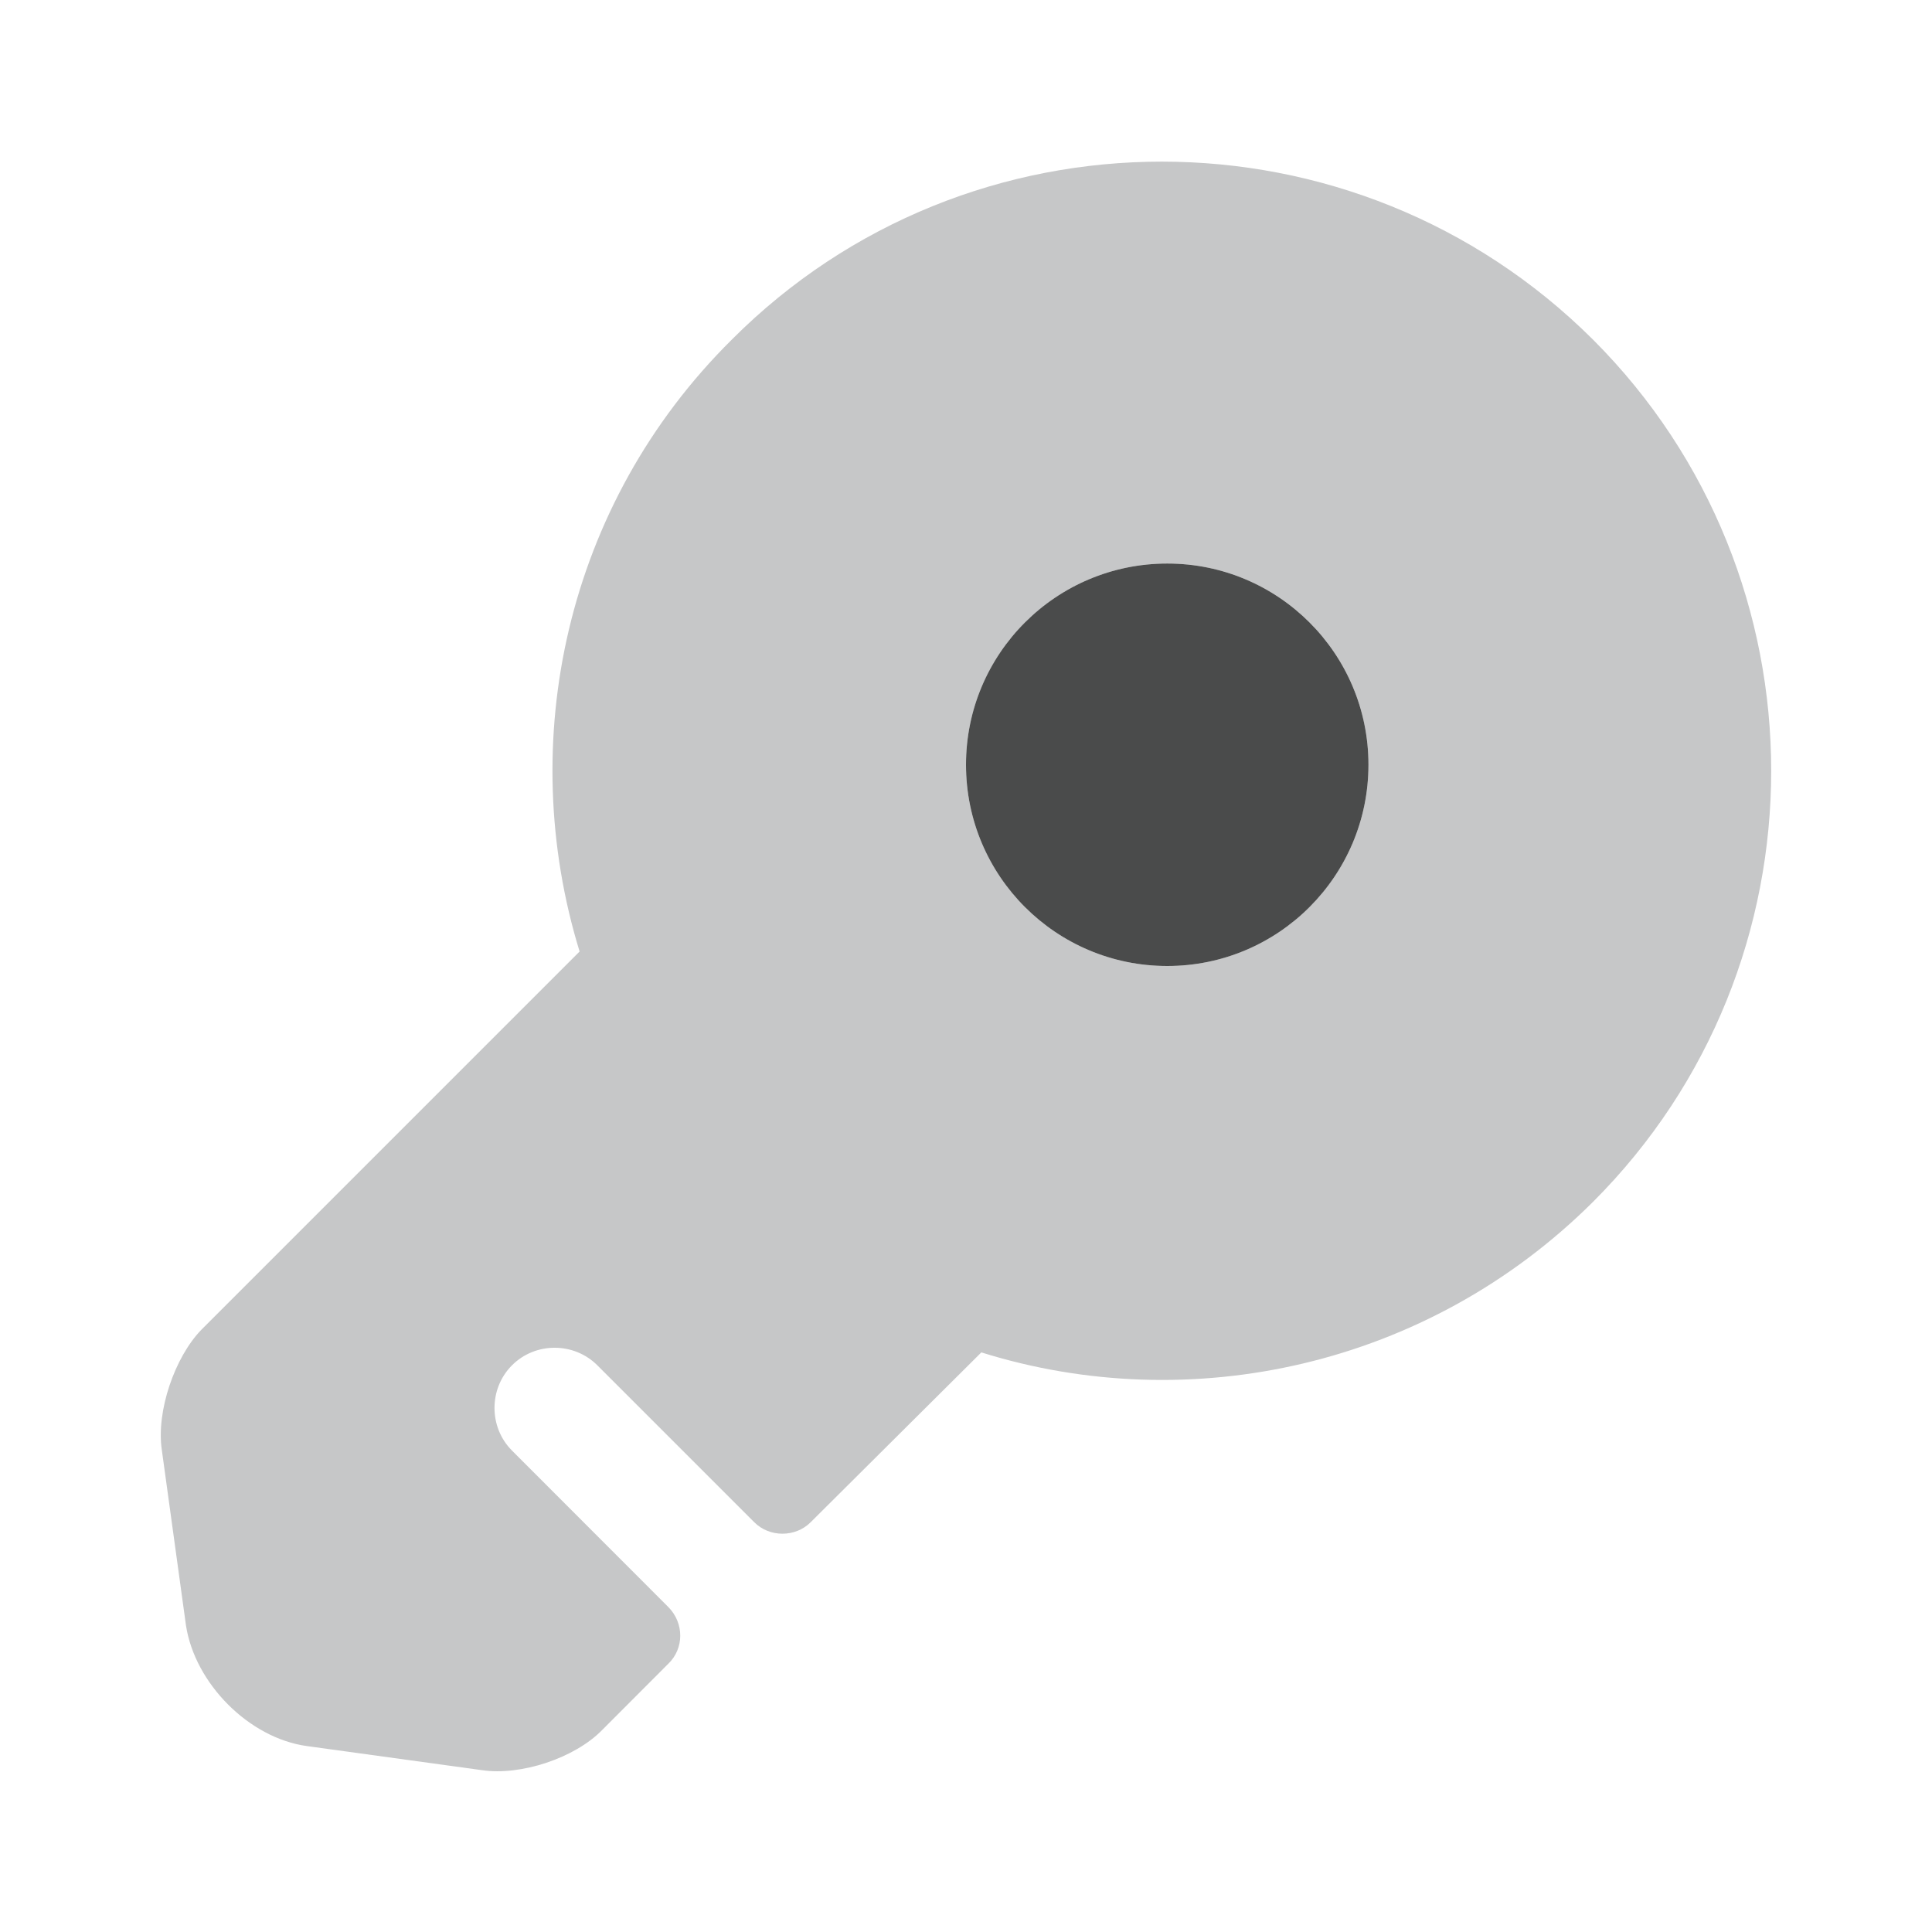 <svg width="16" height="16" viewBox="0 0 16 16" fill="none" xmlns="http://www.w3.org/2000/svg">
<path d="M13.193 2.813C11.22 0.847 8.02 0.847 6.06 2.813C4.68 4.18 4.267 6.147 4.8 7.88L1.667 11.013C1.447 11.24 1.293 11.687 1.34 12.007L1.54 13.46C1.613 13.94 2.06 14.393 2.54 14.46L3.993 14.66C4.313 14.707 4.76 14.56 4.987 14.327L5.533 13.78C5.667 13.653 5.667 13.44 5.533 13.307L4.24 12.013C4.047 11.82 4.047 11.5 4.24 11.307C4.433 11.113 4.753 11.113 4.947 11.307L6.247 12.607C6.373 12.733 6.587 12.733 6.713 12.607L8.127 11.2C9.853 11.74 11.82 11.32 13.193 9.953C15.16 7.987 15.16 4.78 13.193 2.813ZM9.667 8C8.747 8 8 7.253 8 6.333C8 5.413 8.747 4.667 9.667 4.667C10.587 4.667 11.333 5.413 11.333 6.333C11.333 7.253 10.587 8 9.667 8Z" fill="#C6C7C8"/>
<path d="M9.667 8C10.587 8 11.333 7.254 11.333 6.333C11.333 5.413 10.587 4.667 9.667 4.667C8.746 4.667 8 5.413 8 6.333C8 7.254 8.746 8 9.667 8Z" fill="#4A4B4B"/>
</svg>
